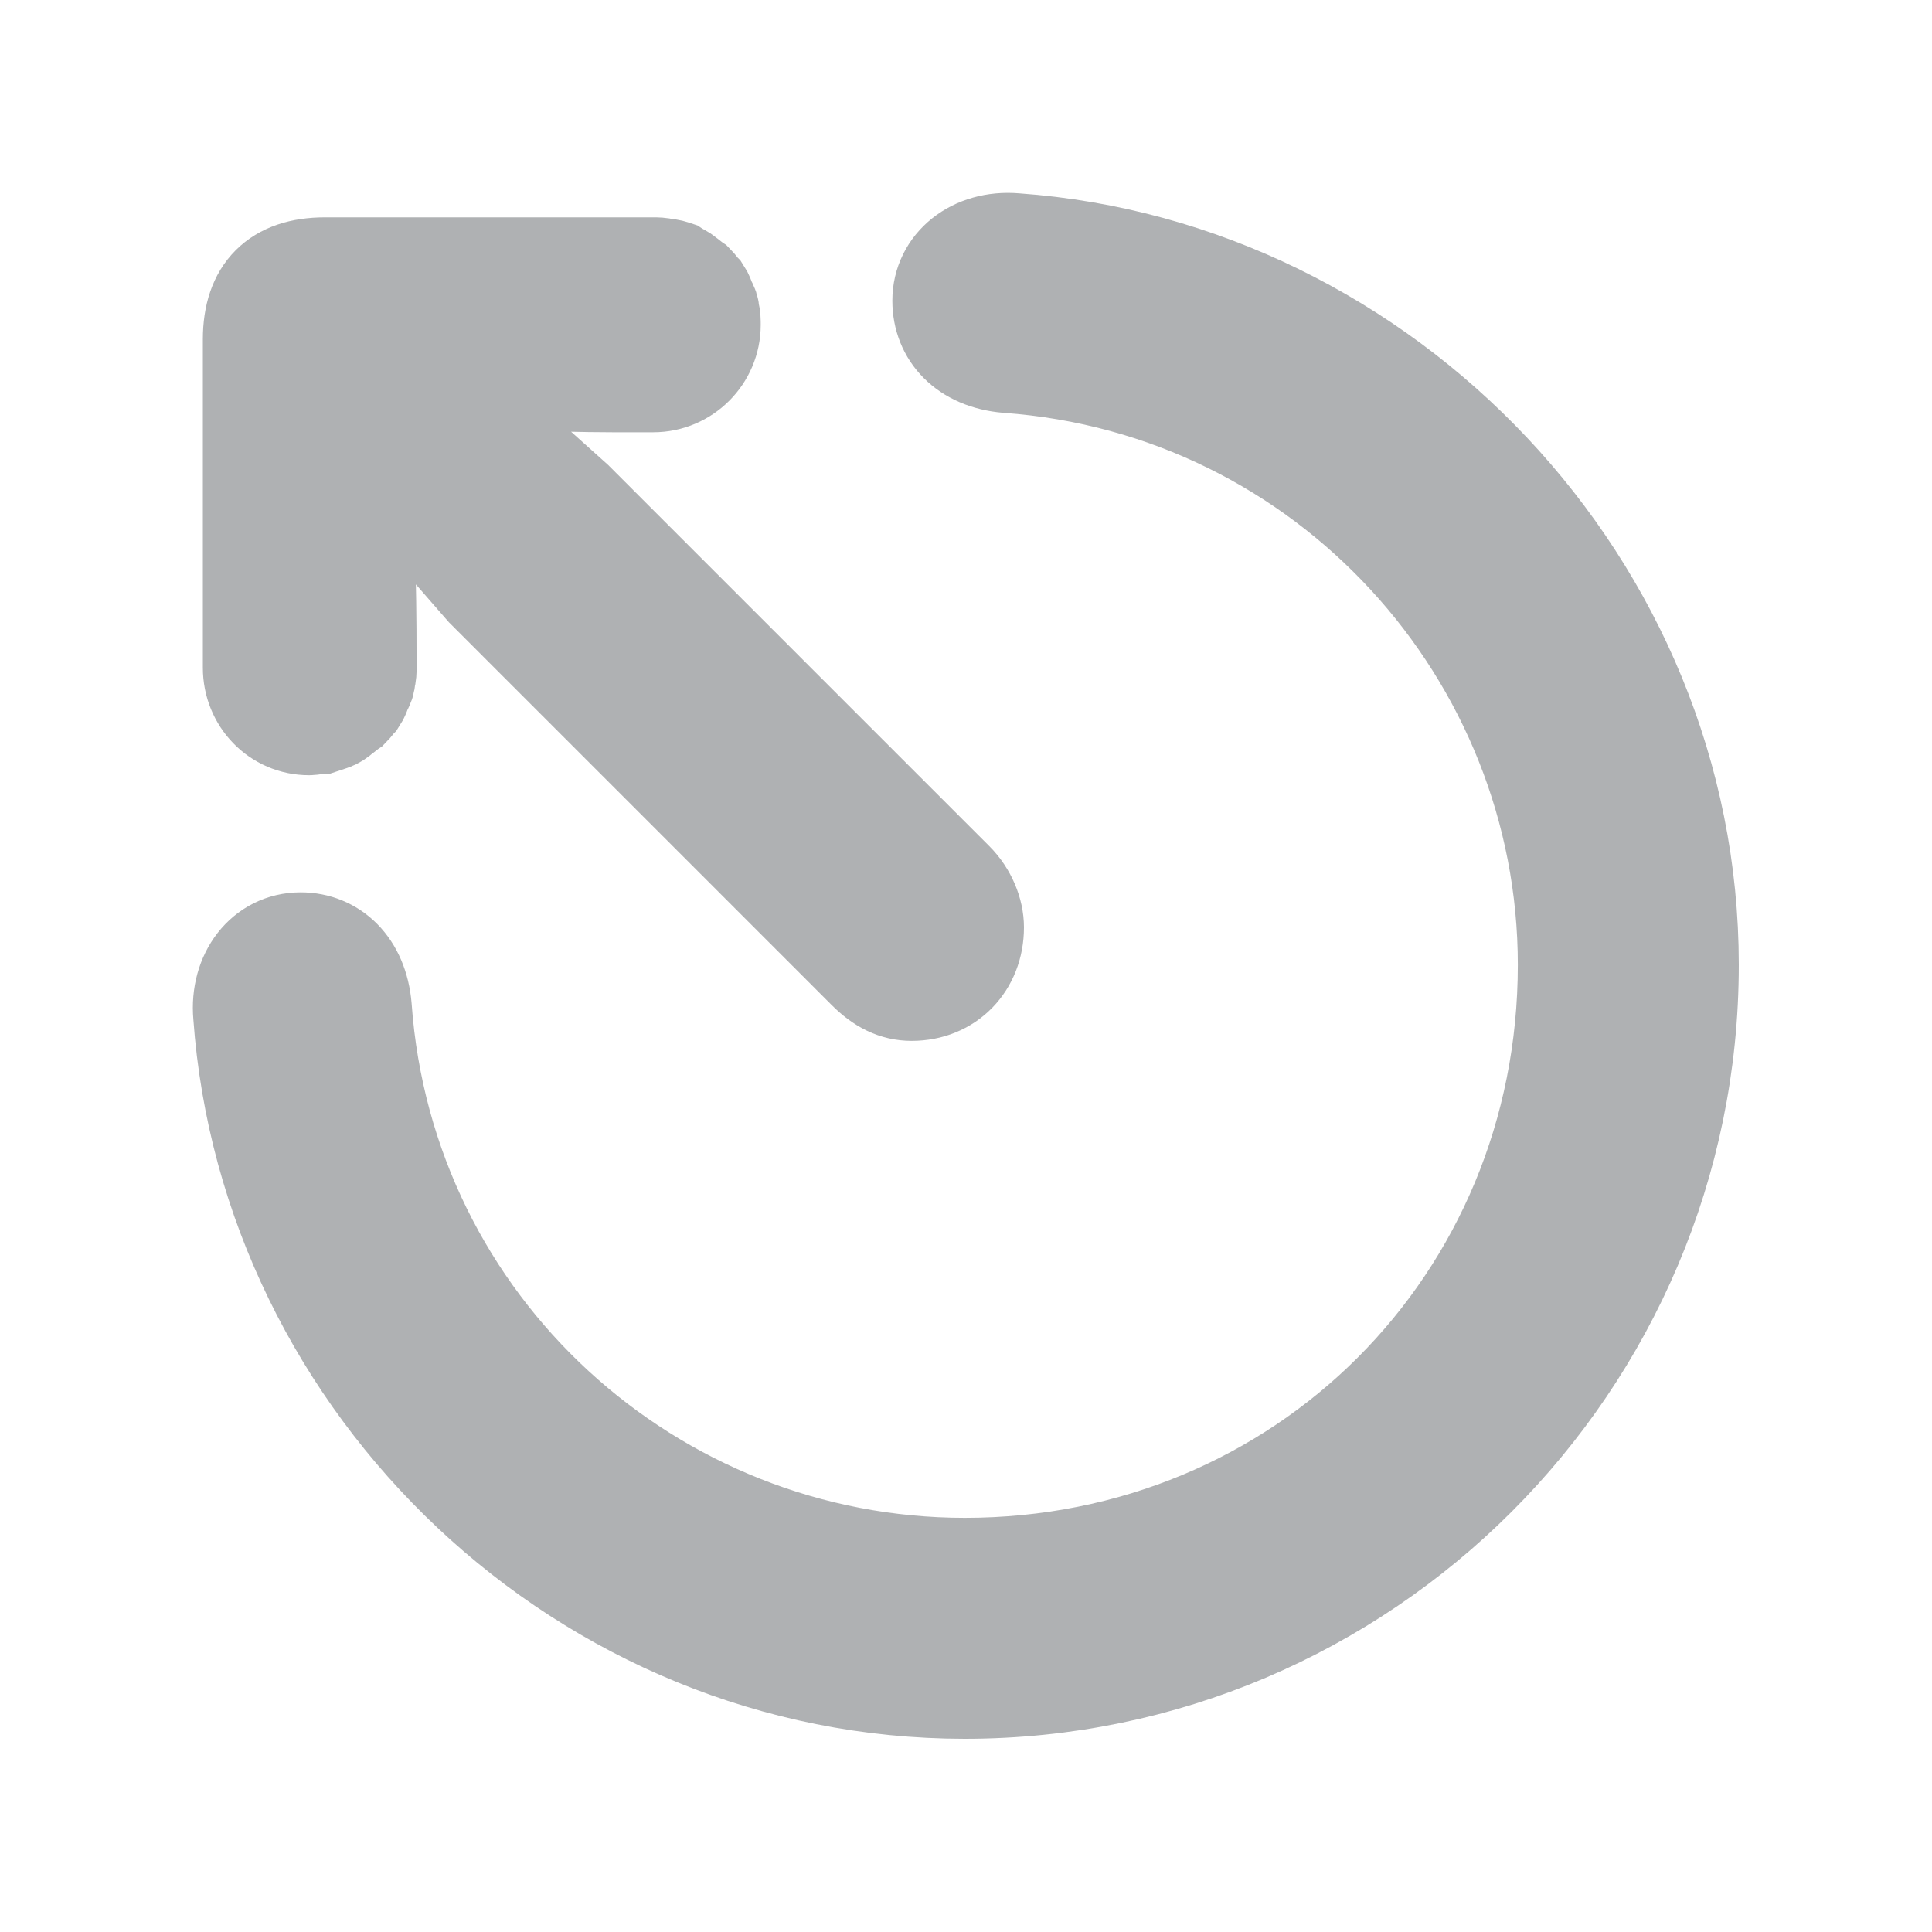 <svg width="16" height="16" viewBox="0 0 16 16" fill="none" xmlns="http://www.w3.org/2000/svg">
	<desc>
			Created with Pixso.
	</desc>
	<defs>
		<clipPath id="clip147_1">
			<rect id="escape.svg" width="16" height="16" fill="white" fill-opacity="0"/>
		</clipPath>
	</defs>
	<g clip-path="url(#clip147_1)">
		<path id="path" d="M7.99 14C11.3 14 14 11.3 14 7.99C14 4.85 11.48 2.22 8.41 2C8.06 1.97 7.79 2.19 7.79 2.49C7.79 2.77 7.99 2.99 8.34 3.02C10.98 3.21 12.97 5.42 12.97 7.99C12.97 10.78 10.78 12.97 7.99 12.97C5.41 12.97 3.2 10.99 3.01 8.34C2.98 7.99 2.76 7.79 2.49 7.79C2.18 7.79 1.97 8.07 2 8.41C2.22 11.49 4.84 14 7.99 14ZM7.55 8.22C7.86 8.22 8.08 7.99 8.08 7.68C8.08 7.55 8.02 7.4 7.91 7.29L4.76 4.14L3.6 3.1C4.27 3.19 5.11 3.18 5.41 3.18C5.68 3.18 5.9 2.96 5.9 2.69C5.9 2.66 5.9 2.62 5.89 2.59C5.89 2.56 5.88 2.53 5.86 2.5C5.85 2.47 5.84 2.44 5.82 2.41C5.8 2.39 5.78 2.36 5.76 2.34C5.73 2.32 5.71 2.3 5.68 2.28C5.66 2.26 5.63 2.25 5.6 2.23C5.57 2.22 5.54 2.21 5.51 2.21C5.47 2.2 5.44 2.2 5.41 2.2L2.69 2.2C2.29 2.2 2.08 2.41 2.08 2.81L2.08 5.53C2.08 5.8 2.29 6.02 2.56 6.02C2.59 6.02 2.62 6.01 2.66 6.01C2.69 6 2.72 5.99 2.75 5.98C2.78 5.97 2.81 5.95 2.83 5.93C2.86 5.91 2.88 5.89 2.91 5.87C2.93 5.85 2.95 5.82 2.97 5.8C2.99 5.77 3 5.74 3.01 5.71C3.03 5.68 3.04 5.65 3.04 5.62C3.05 5.59 3.05 5.56 3.05 5.53C3.05 5.24 3.05 4.33 2.99 3.71L4.01 4.88L7.17 8.04C7.29 8.16 7.41 8.22 7.55 8.22Z" fill="#AFB1B3" fill-opacity="1" fill-rule="nonzero"/>
		<path id="path" d="M14 7.99C14 4.85 11.48 2.22 8.41 2C8.06 1.97 7.79 2.19 7.79 2.49C7.79 2.77 7.99 2.99 8.34 3.02C10.98 3.21 12.97 5.42 12.97 7.99C12.97 10.78 10.78 12.97 7.99 12.97C5.41 12.97 3.2 10.99 3.01 8.34C2.98 7.99 2.76 7.79 2.49 7.79C2.18 7.79 1.97 8.07 2 8.41C2.22 11.49 4.84 14 7.99 14C11.3 14 14 11.3 14 7.99ZM8.08 7.68C8.08 7.55 8.02 7.4 7.91 7.29L4.76 4.14L3.6 3.1C4.27 3.19 5.11 3.18 5.41 3.18C5.68 3.18 5.9 2.96 5.9 2.69C5.9 2.66 5.9 2.62 5.89 2.59C5.89 2.56 5.88 2.53 5.86 2.5C5.85 2.47 5.84 2.44 5.82 2.41C5.8 2.39 5.78 2.36 5.76 2.34C5.73 2.32 5.71 2.3 5.68 2.28C5.66 2.26 5.63 2.25 5.6 2.23C5.57 2.22 5.54 2.21 5.51 2.21C5.47 2.2 5.44 2.2 5.41 2.2L2.69 2.2C2.29 2.2 2.08 2.41 2.08 2.81L2.08 5.53C2.08 5.8 2.29 6.02 2.56 6.02C2.59 6.02 2.62 6.01 2.66 6.01C2.69 6 2.72 5.99 2.75 5.98C2.78 5.97 2.81 5.95 2.83 5.93C2.86 5.91 2.88 5.89 2.91 5.87C2.93 5.85 2.95 5.82 2.97 5.8C2.99 5.77 3 5.74 3.01 5.71C3.03 5.68 3.04 5.65 3.04 5.62C3.05 5.59 3.05 5.56 3.05 5.53C3.05 5.24 3.05 4.33 2.99 3.71L4.01 4.88L7.17 8.04C7.29 8.16 7.41 8.22 7.55 8.22C7.86 8.22 8.08 7.99 8.08 7.68Z" stroke="#AFB1B3" stroke-opacity="1" stroke-width="0.8"/>
	</g>
</svg>

